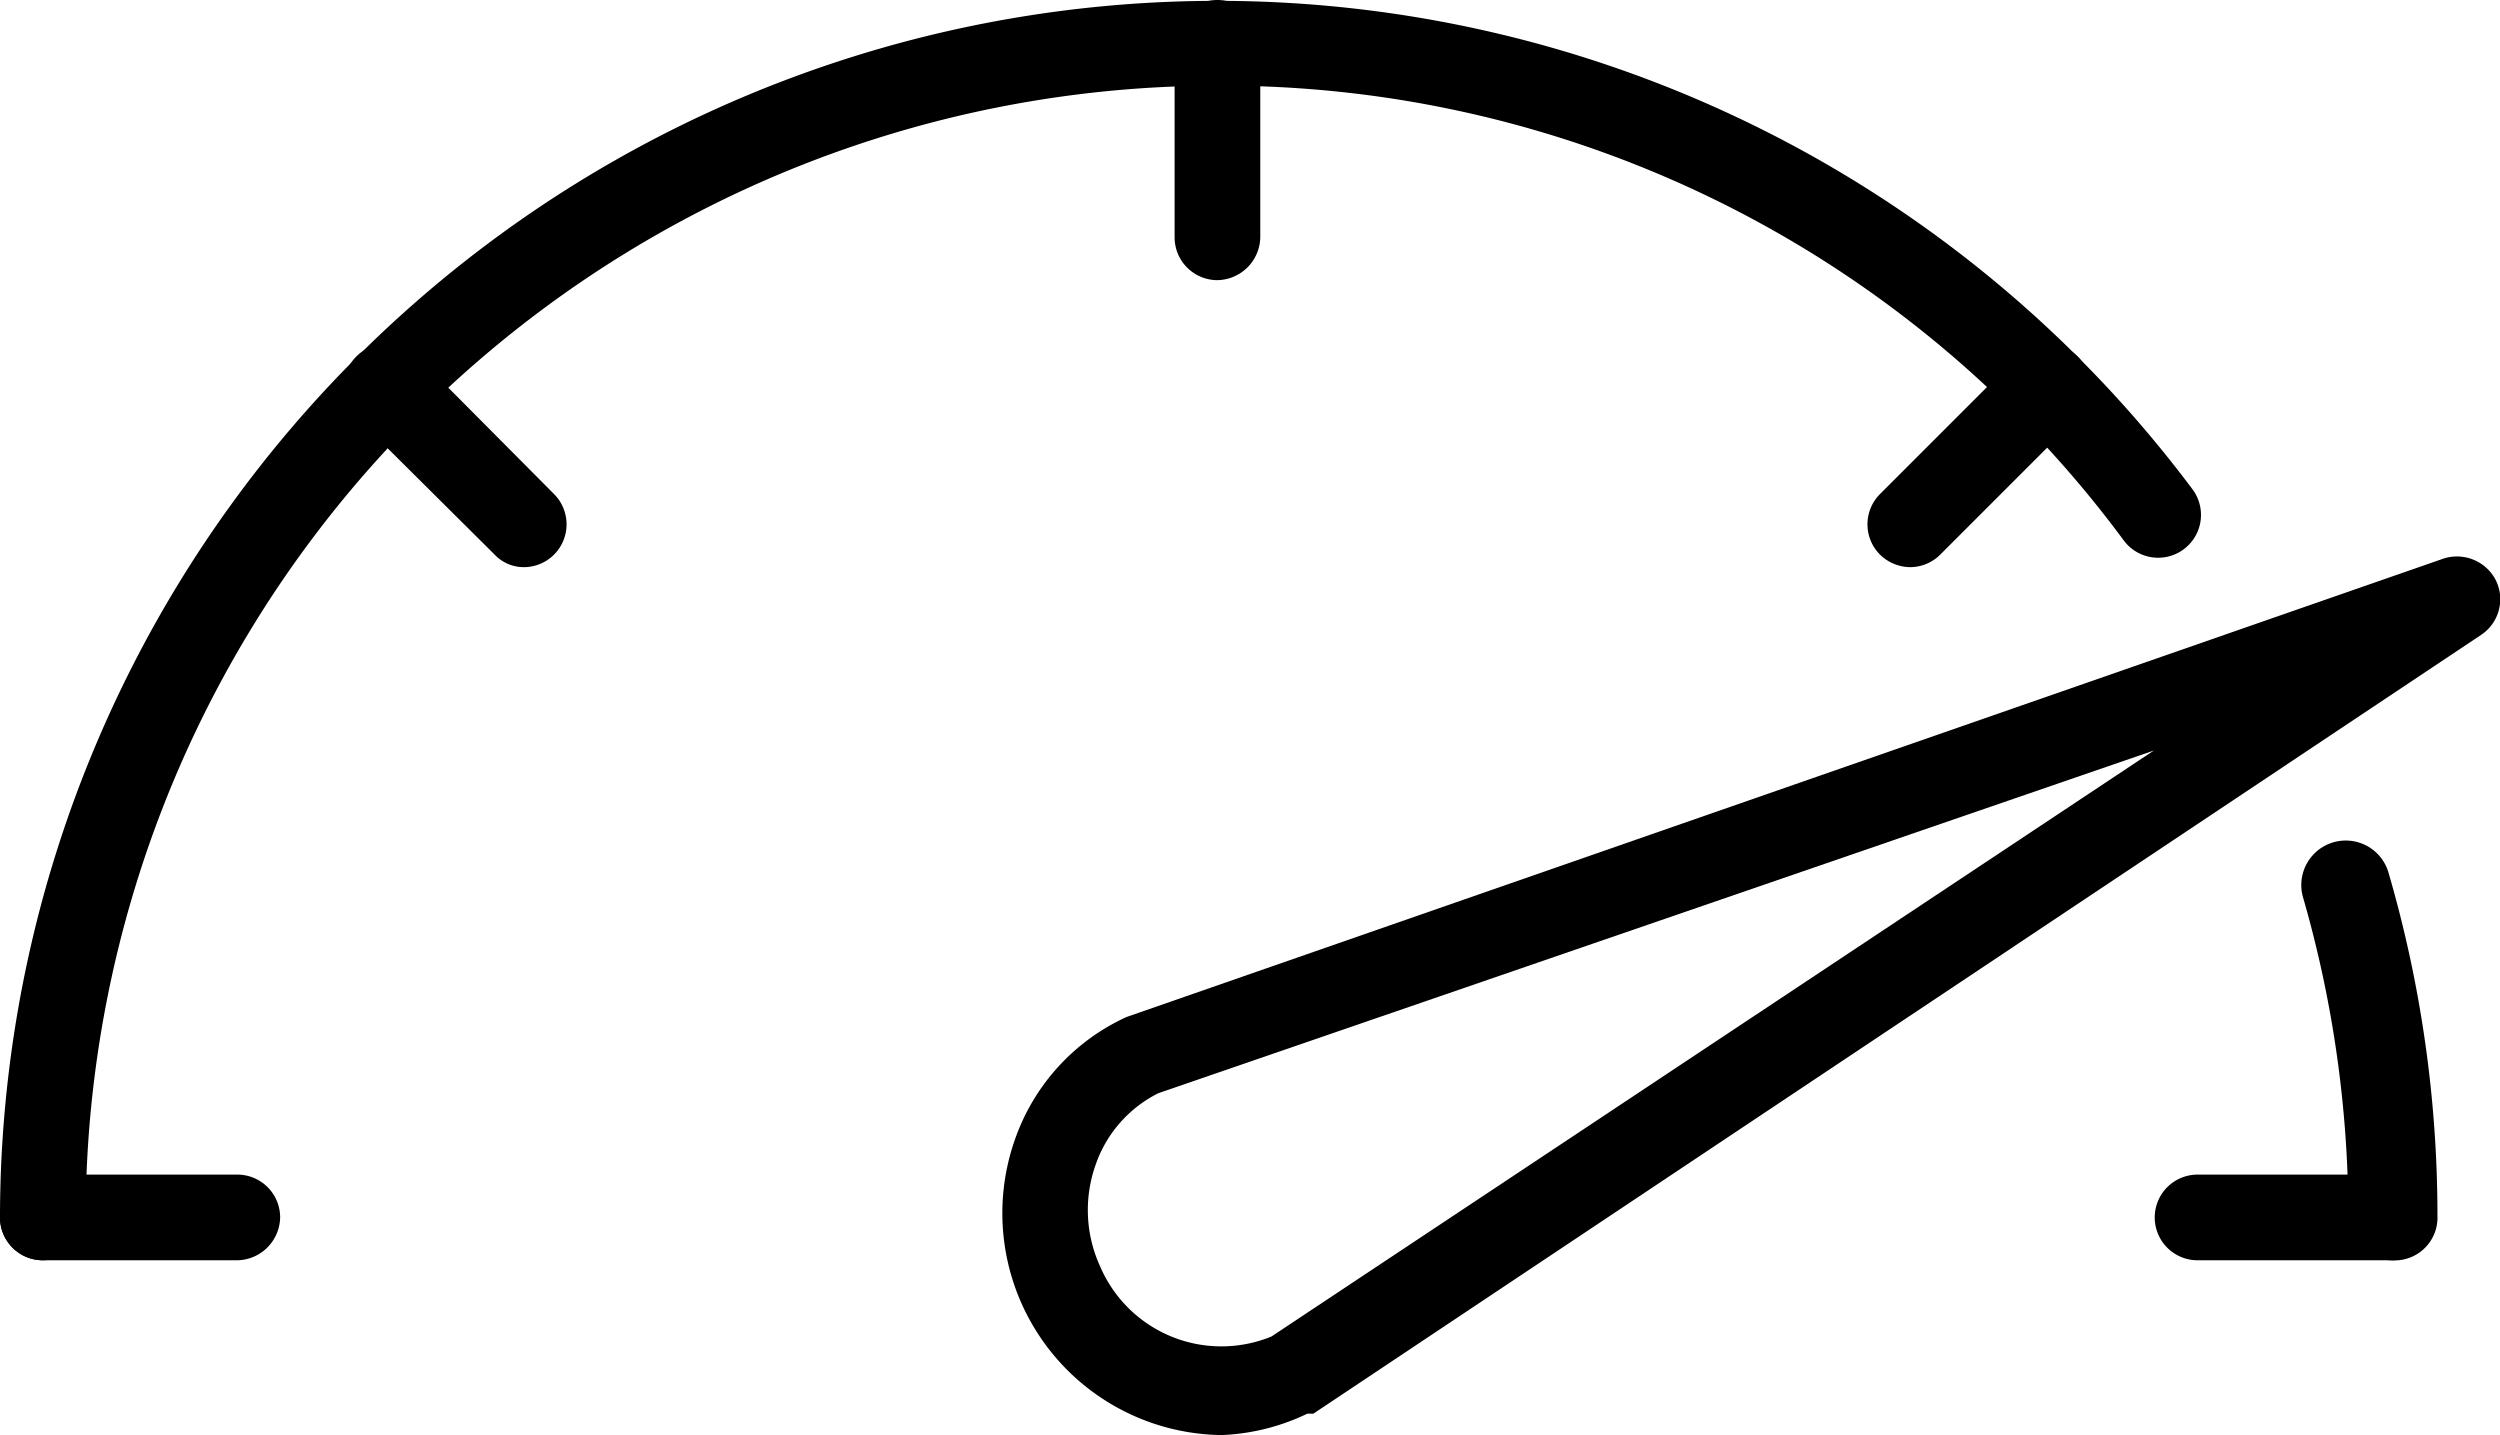 <svg xmlns="http://www.w3.org/2000/svg" viewBox="0 0 29.18 16.75"><g id="Capa_2" data-name="Capa 2"><g id="Capa_1-2" data-name="Capa 1"><path d="M27.91,14.71a.51.51,0,0,1-.5-.5,13.47,13.47,0,0,0-.53-3.74.5.5,0,1,1,1-.28,14.31,14.31,0,0,1,.57,4A.5.5,0,0,1,27.91,14.71Z"/><path d="M.5,14.71a.5.5,0,0,1-.5-.5,14.21,14.21,0,0,1,25.59-8.5.5.5,0,1,1-.8.6A13.08,13.08,0,0,0,14.21,1,13.22,13.22,0,0,0,1,14.21.5.5,0,0,1,.5,14.71Z"/><path d="M14.26,16.75a2.59,2.59,0,0,1-2.41-3.46,2.46,2.46,0,0,1,1.3-1.42L28.52,6.52a.51.51,0,0,1,.61.25.5.5,0,0,1-.17.64L15.33,16.5l-.07,0A2.53,2.53,0,0,1,14.26,16.75Zm.79-.67h0ZM25.14,8.76l-11.62,4a1.47,1.47,0,0,0-.73.83,1.58,1.58,0,0,0,.05,1.19,1.54,1.54,0,0,0,2,.82Z"/><path d="M2.77,14.71H.5a.5.5,0,0,1-.5-.5.5.5,0,0,1,.5-.5H2.77a.5.5,0,0,1,.5.5A.51.51,0,0,1,2.77,14.71Z"/><path d="M6.12,6.62a.47.47,0,0,1-.35-.15L4.16,4.87a.5.5,0,0,1,.71-.71l1.6,1.61a.5.5,0,0,1-.35.85Z"/><path d="M14.21,3.27a.5.5,0,0,1-.5-.5V.5a.5.5,0,0,1,.5-.5.5.5,0,0,1,.5.5V2.77A.51.51,0,0,1,14.21,3.27Z"/><path d="M22.3,6.62a.51.51,0,0,1-.36-.15.5.5,0,0,1,0-.7l1.61-1.61a.5.5,0,0,1,.7,0,.5.5,0,0,1,0,.71l-1.6,1.6A.5.5,0,0,1,22.3,6.62Z"/><path d="M27.91,14.71H25.65a.5.5,0,0,1-.5-.5.5.5,0,0,1,.5-.5h2.26a.5.5,0,0,1,.5.5A.5.5,0,0,1,27.91,14.71Z"/></g></g></svg>